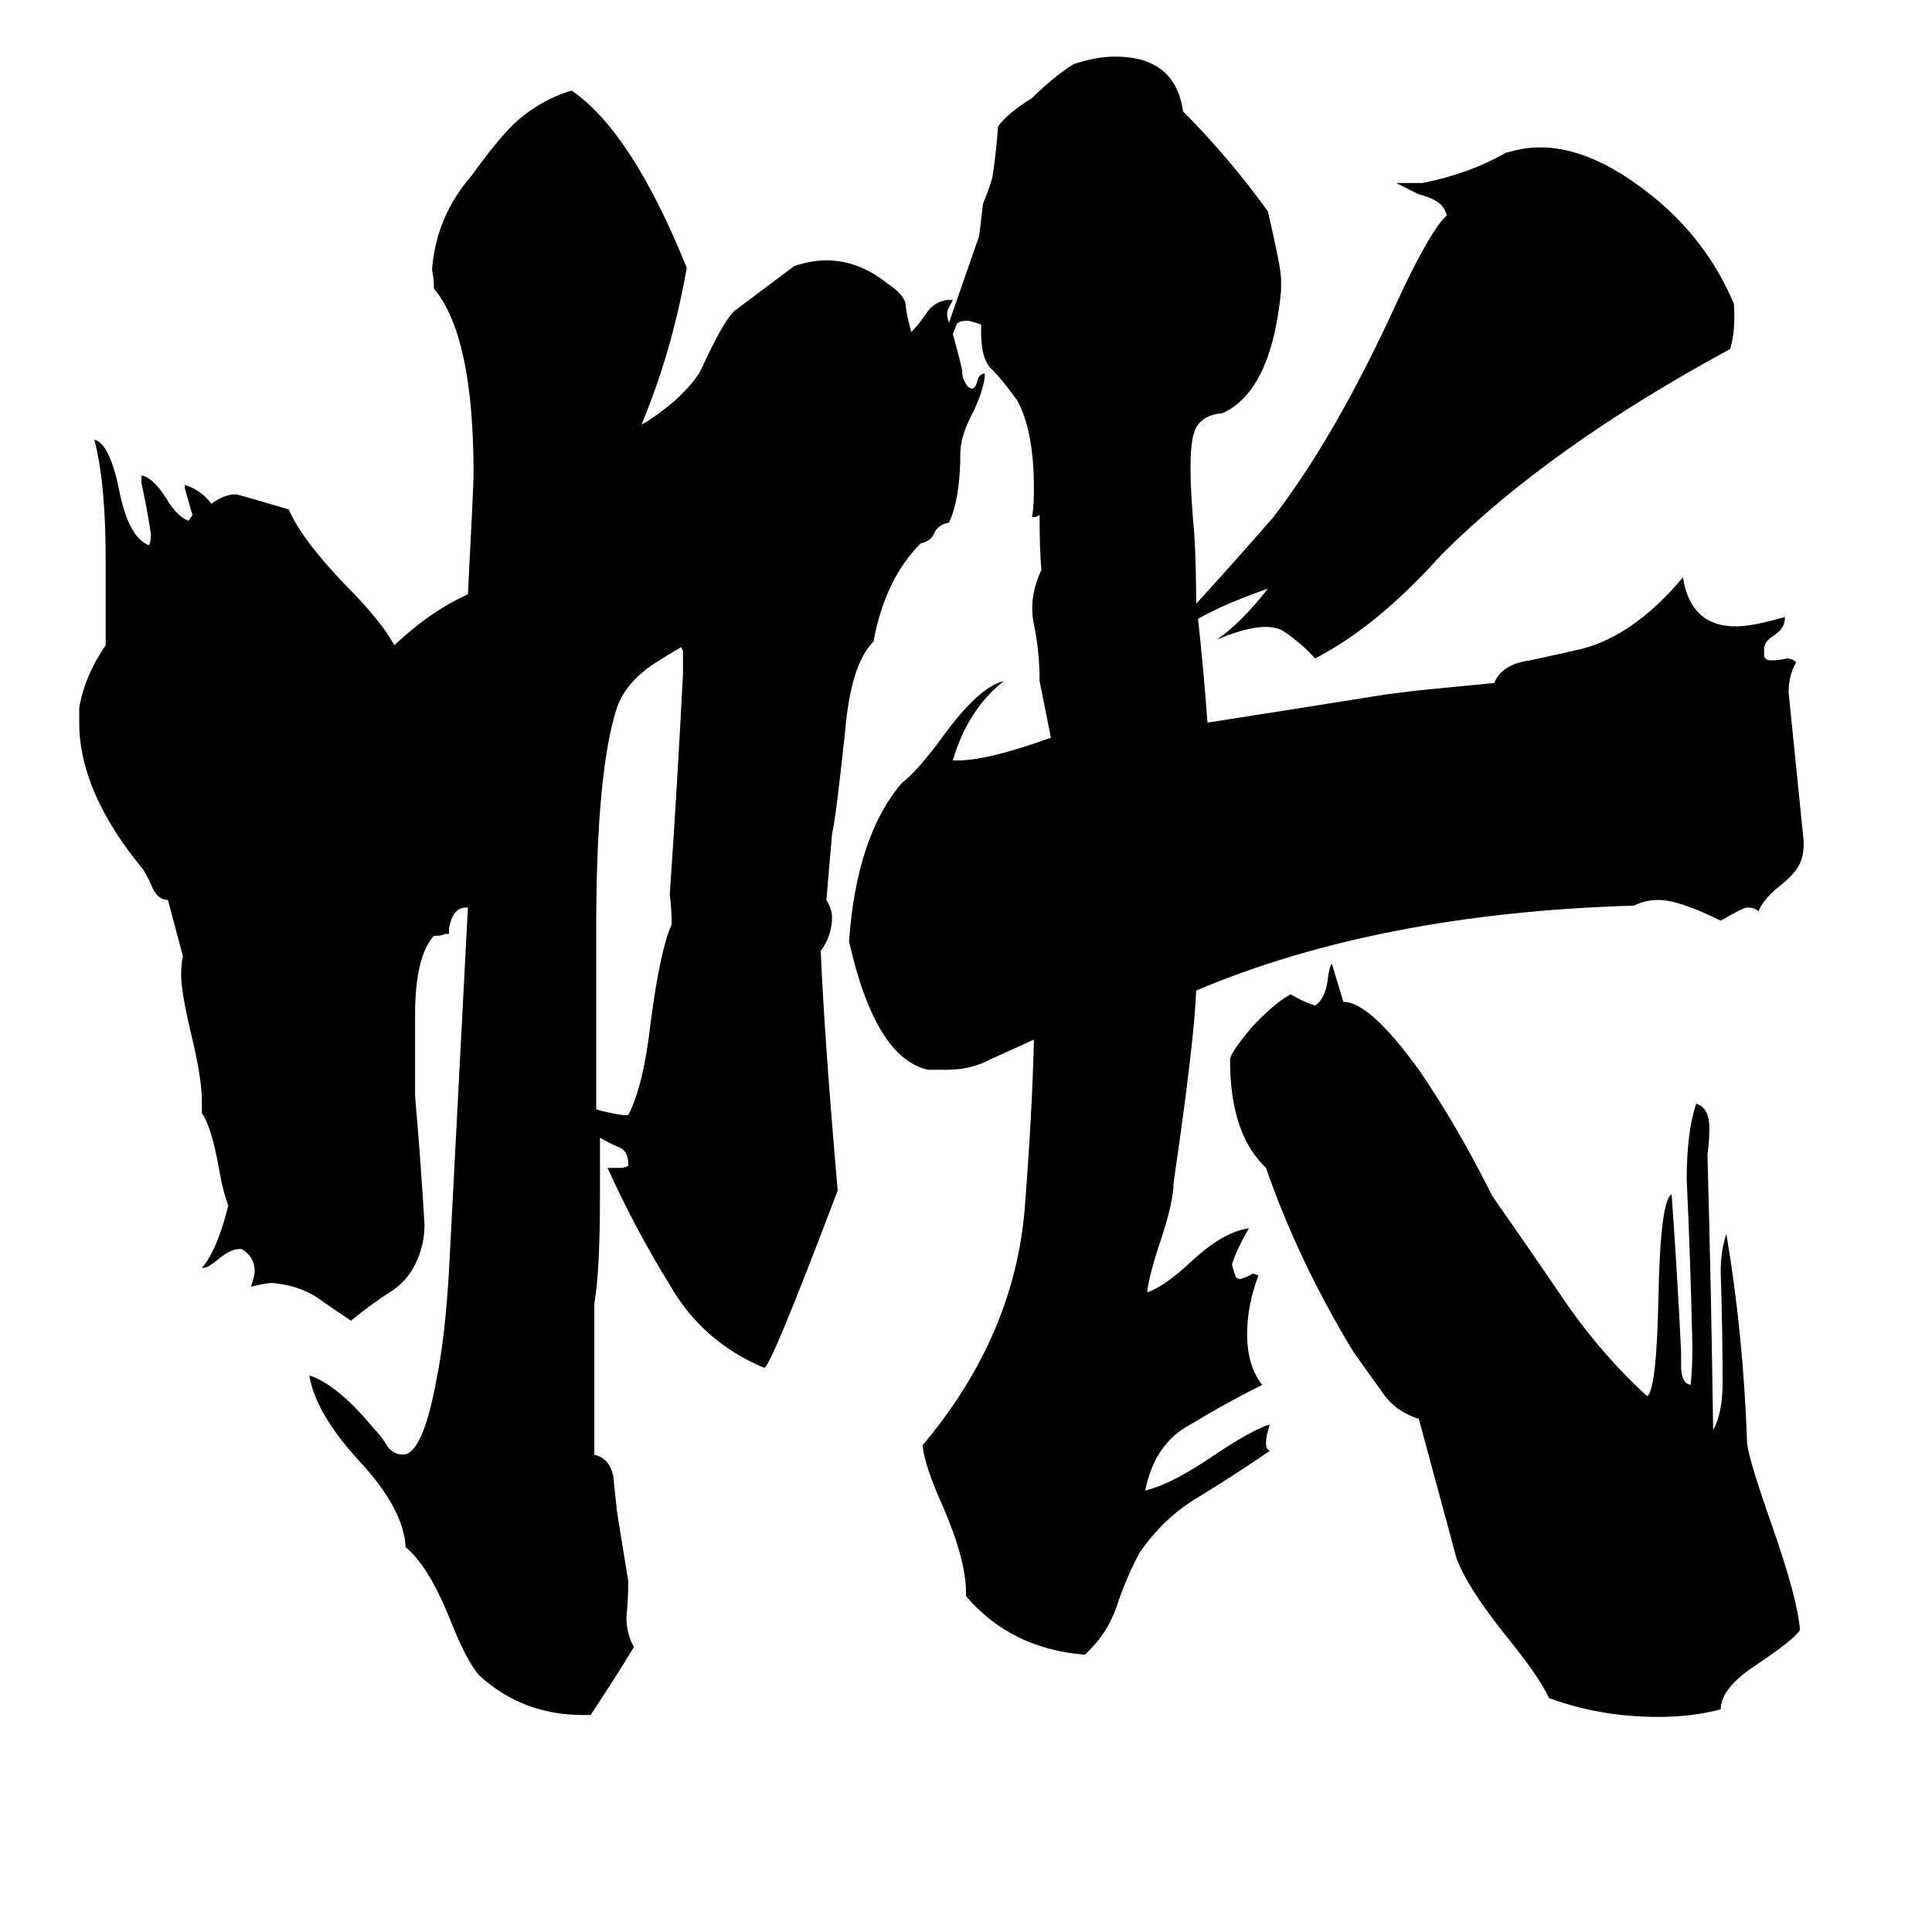 <svg xmlns="http://www.w3.org/2000/svg" viewBox="0 -800 1024 1024">
	<path fill="#000000" d="M362 -443V-455L361 -457Q344 -447 341 -444Q331 -436 327 -425Q316 -391 316 -308V-212Q323 -210 330 -209H333Q341 -224 345 -259Q350 -297 356 -310Q356 -318 355 -326Q359 -384 362 -443ZM752 -48Q739 -52 732 -63Q724 -74 717 -84Q688 -132 671 -181Q653 -198 652 -234V-239Q653 -243 663 -255Q675 -268 684 -273Q691 -269 697 -267Q703 -271 704 -283Q705 -289 706 -289L712 -269Q726 -269 752 -233Q772 -204 791 -166Q812 -136 831 -108Q850 -81 873 -60Q878 -63 879 -112Q880 -164 886 -167Q889 -125 891 -84V-76Q891 -67 896 -66Q897 -73 897 -87Q896 -131 894 -175Q894 -200 899 -215Q906 -213 906 -202Q906 -195 905 -188Q907 -115 908 -42Q913 -51 913 -67Q913 -96 912 -126Q912 -137 915 -146Q924 -93 926 -35Q927 -26 939 8Q953 48 954 64Q951 69 930 83Q912 95 912 106Q897 110 879 110Q848 110 821 100Q816 89 799 68Q778 42 772 26ZM635 -472Q638 -444 640 -417Q685 -424 735 -432L751 -434L792 -438Q796 -448 811 -450Q825 -453 838 -456Q866 -463 892 -494Q896 -468 920 -468Q929 -468 946 -473V-472Q946 -467 940 -463Q935 -460 935 -456V-453Q935 -450 939 -450Q943 -450 947 -451Q950 -451 952 -449Q948 -442 948 -433Q952 -393 956 -354Q956 -348 955 -345Q953 -338 944 -331Q935 -324 932 -317Q930 -319 926 -319Q924 -319 912 -312Q890 -323 879 -323Q872 -323 866 -320Q731 -316 634 -275Q633 -248 622 -173Q622 -163 615 -142Q609 -124 608 -115Q617 -118 631 -131Q648 -147 662 -149Q656 -139 653 -130Q653 -129 655 -123L657 -122Q661 -123 664 -125L667 -124Q661 -108 661 -93Q661 -76 669 -66Q649 -56 631 -45Q612 -35 607 -10Q620 -13 641 -27Q663 -42 673 -45Q671 -39 671 -35Q671 -32 673 -31Q654 -18 636 -7Q617 4 604 23Q597 36 592 51Q587 66 575 77Q536 74 512 46V44Q512 27 500 -1Q490 -23 489 -34Q537 -91 543 -158Q547 -208 548 -249Q537 -244 526 -239Q515 -233 502 -233H492Q464 -239 450 -301Q454 -357 478 -385Q486 -391 500 -410Q519 -436 532 -439Q513 -424 505 -397Q521 -396 557 -409Q554 -424 551 -439Q551 -455 548 -469Q545 -483 552 -498Q551 -507 551 -527L549 -526H547Q548 -531 548 -541Q548 -572 539 -588Q531 -599 526 -604Q520 -609 520 -624V-628Q514 -630 513 -630Q508 -630 507 -628Q506 -625 505 -623Q510 -605 510 -603Q510 -599 513 -595L515 -594Q517 -594 518 -598Q519 -602 522 -602Q522 -595 516 -582Q509 -569 509 -560Q509 -536 503 -523Q497 -522 495 -517Q493 -513 488 -512Q469 -493 463 -460Q451 -448 448 -413Q443 -366 441 -358L438 -323Q441 -318 441 -314Q441 -304 435 -296Q437 -249 444 -169Q408 -74 405 -75Q372 -89 355 -119Q337 -148 322 -181H330L333 -182V-183Q333 -190 328 -192Q323 -194 318 -197V-167Q318 -126 315 -109V-29Q323 -27 325 -18Q326 -8 327 1Q330 20 333 38Q333 48 332 57Q332 66 336 73Q325 91 313 109H309Q277 109 254 88Q247 80 238 57Q227 30 215 20Q214 0 191 -25Q167 -51 164 -71Q179 -66 198 -43Q202 -39 205 -34Q208 -29 214 -29Q224 -30 231 -67Q236 -91 238 -127L248 -319H247Q240 -319 238 -308V-305H236Q234 -304 231 -304H230Q220 -293 220 -262V-219Q223 -185 225 -151Q225 -146 224 -141Q220 -124 208 -116Q197 -109 186 -100Q177 -106 167 -113Q157 -119 144 -120Q141 -120 133 -118Q135 -124 135 -126Q135 -134 128 -138H127Q122 -138 115 -132Q110 -128 108 -128H107Q115 -137 121 -161Q118 -169 116 -181Q112 -203 107 -210V-216Q107 -228 102 -249Q96 -274 96 -283Q96 -290 97 -293L89 -323Q84 -323 81 -329Q79 -334 76 -339Q42 -380 42 -417V-425Q45 -442 56 -458V-504Q56 -544 50 -567Q58 -565 63 -541Q68 -515 79 -511Q80 -513 80 -517Q78 -530 75 -544V-548Q81 -547 88 -536Q94 -526 100 -524L102 -527Q100 -534 98 -541V-543Q107 -540 112 -533Q119 -538 125 -538Q126 -538 153 -530Q160 -514 183 -490Q202 -471 209 -458Q228 -476 248 -485Q251 -542 251 -549Q251 -622 230 -647Q230 -652 229 -657Q231 -685 250 -707Q263 -725 272 -734Q286 -747 303 -752Q335 -730 364 -658Q356 -613 340 -575Q346 -578 357 -587Q369 -598 372 -605Q383 -629 389 -635Q397 -641 405 -647L421 -659Q430 -662 438 -662Q455 -662 470 -650Q479 -644 480 -639Q480 -635 483 -624Q487 -628 491 -634Q495 -640 502 -641H505L503 -637Q501 -634 503 -629Q511 -652 519 -675Q520 -683 521 -692Q524 -699 526 -706Q528 -719 529 -733Q534 -740 547 -748Q558 -759 569 -766Q581 -770 591 -770Q623 -770 627 -741Q651 -717 672 -688Q679 -658 679 -652V-646Q674 -593 648 -581Q636 -580 633 -571Q629 -560 633 -517Q634 -500 634 -480Q655 -503 675 -526Q708 -569 740 -639Q758 -678 767 -686L766 -688Q764 -694 752 -697L740 -703H754Q779 -708 798 -719L802 -720Q832 -728 868 -702Q903 -677 919 -639Q920 -625 917 -615Q821 -563 764 -506Q730 -468 697 -451Q691 -458 681 -465Q671 -472 645 -461Q658 -470 672 -488Q649 -480 635 -472Z"/>
</svg>